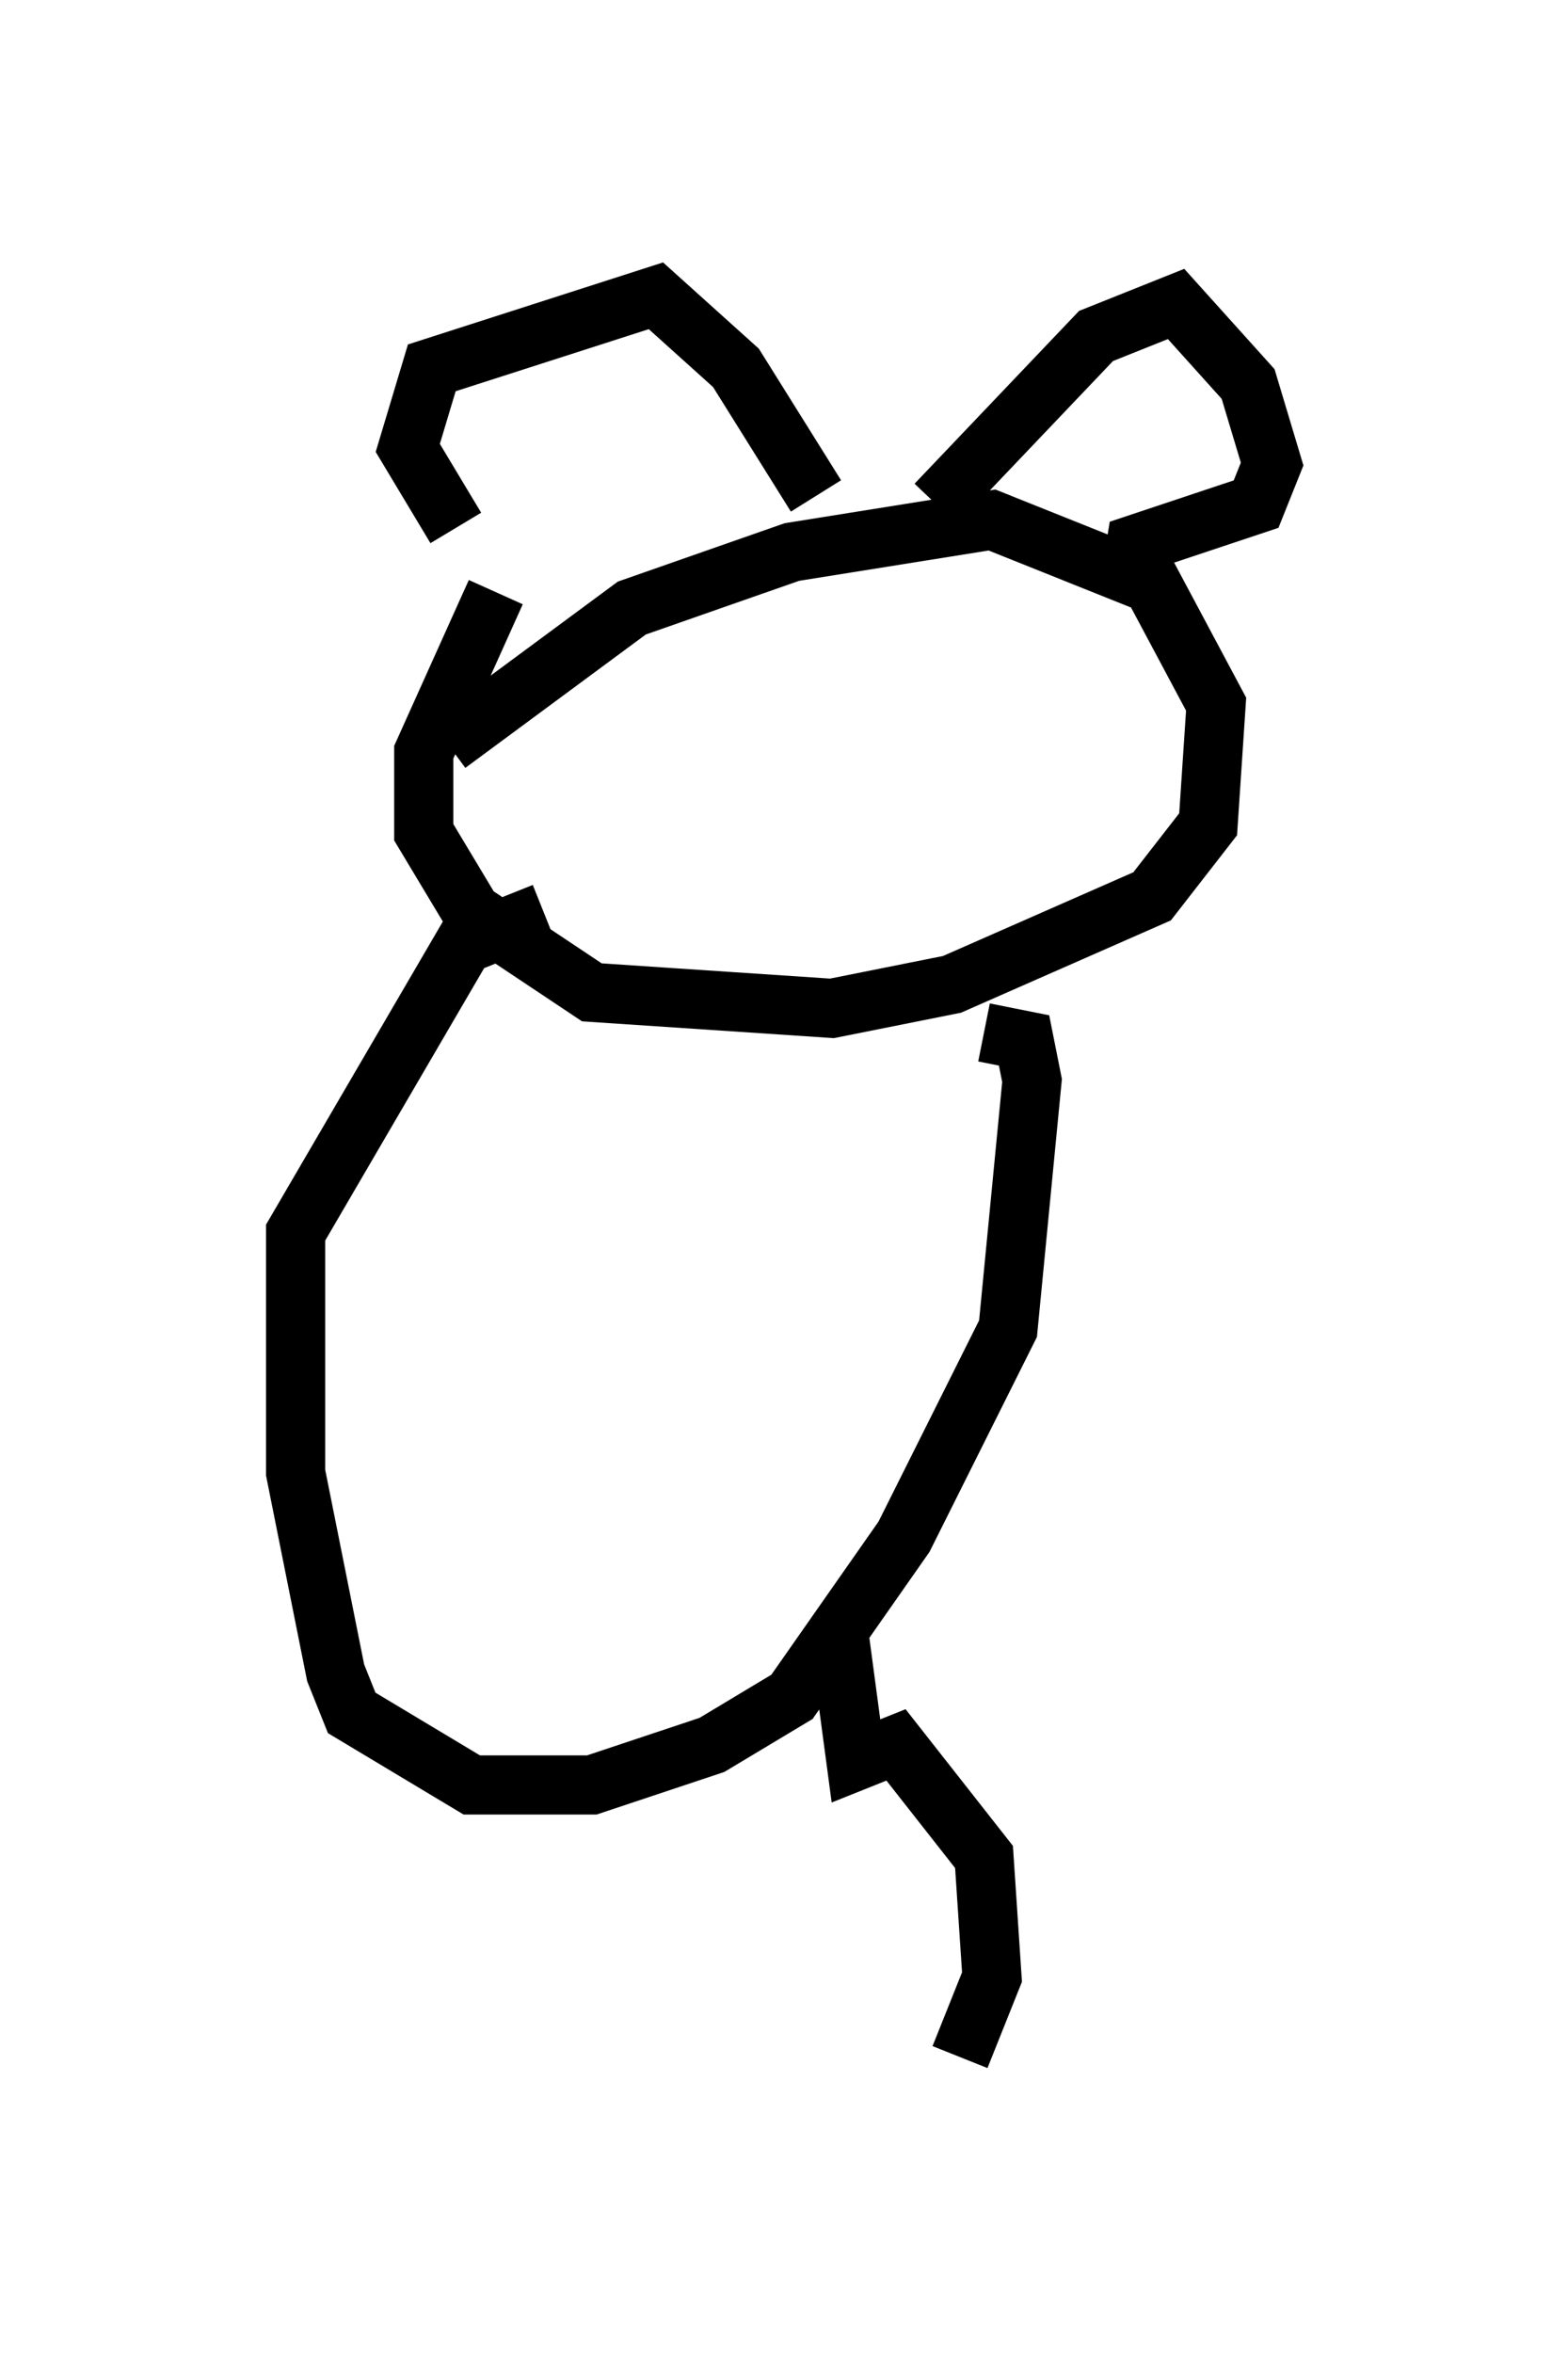 <?xml version="1.0" encoding="utf-8" ?>
<svg baseProfile="full" height="39.77" version="1.1" width="26.509" xmlns="http://www.w3.org/2000/svg" xmlns:ev="http://www.w3.org/2001/xml-events" xmlns:xlink="http://www.w3.org/1999/xlink"><defs /><rect fill="white" height="39.77" width="26.509" x="0" y="0" /><path d="M8.383, 9.195 m-0.677, -0.271 l-0.812, -1.353 0.406, -1.353 l3.789, -1.218 1.353, 1.218 l1.353, 2.165 m-6.225, 4.195 l3.112, -2.3 2.706, -0.947 l3.383, -0.541 2.706, 1.083 l1.083, 2.03 -0.135, 2.03 l-0.947, 1.218 -3.383, 1.488 l-2.03, 0.406 -4.059, -0.271 l-2.03, -1.353 -0.812, -1.353 l0.0, -1.353 1.218, -2.706 m7.442, -1.488 l2.706, -2.842 1.353, -0.541 l1.218, 1.353 0.406, 1.353 l-0.271, 0.677 -2.03, 0.677 l-0.135, 0.812 m-9.878, 5.413 l-1.353, 0.541 -2.842, 4.871 l0.0, 4.059 0.677, 3.383 l0.271, 0.677 2.03, 1.218 l2.03, 0.0 2.03, -0.677 l1.353, -0.812 1.894, -2.706 l1.759, -3.518 0.406, -4.195 l-0.135, -0.677 -0.677, -0.135 m-2.436, 10.284 l0.271, 2.03 0.677, -0.271 l1.488, 1.894 0.135, 2.03 l-0.541, 1.353 " fill="none" stroke="black" stroke-width="1" /></svg>